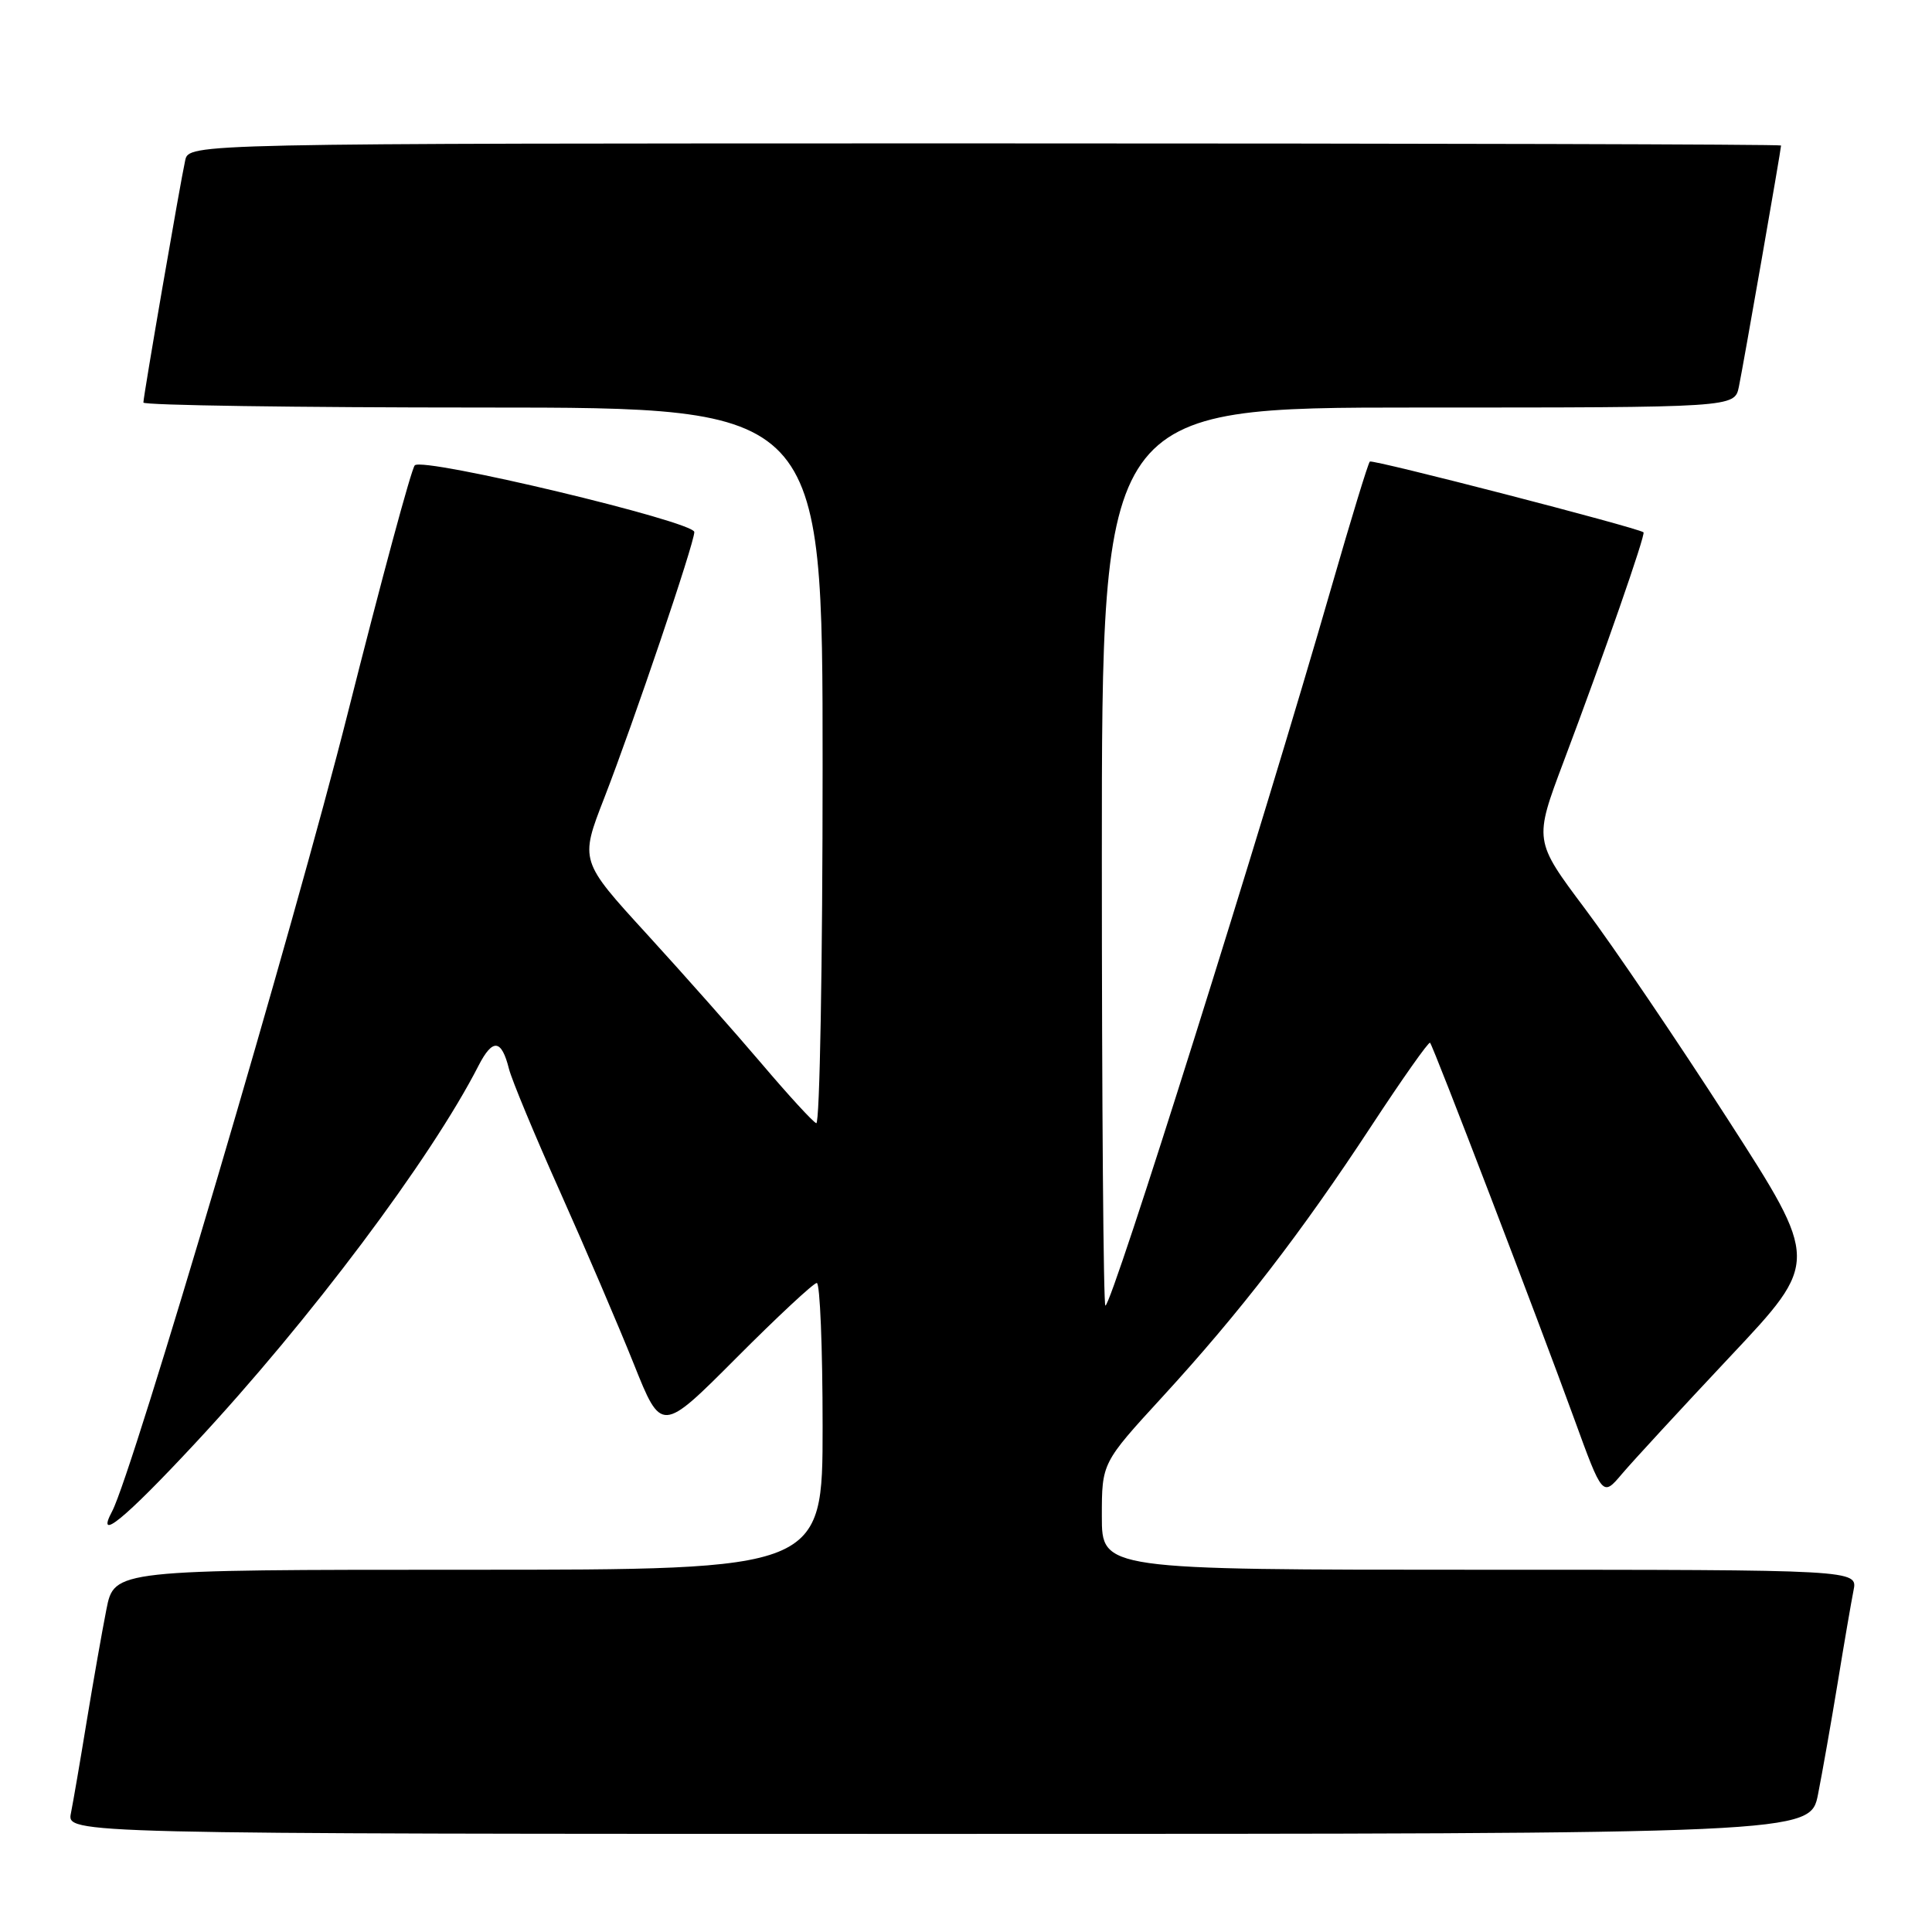 <?xml version="1.0" encoding="UTF-8" standalone="no"?>
<!DOCTYPE svg PUBLIC "-//W3C//DTD SVG 1.1//EN" "http://www.w3.org/Graphics/SVG/1.1/DTD/svg11.dtd" >
<svg xmlns="http://www.w3.org/2000/svg" xmlns:xlink="http://www.w3.org/1999/xlink" version="1.1" viewBox="0 0 256 256">
 <g >
 <path fill="currentColor"
d=" M 240.90 237.75 C 241.47 234.86 242.64 228.22 243.50 223.00 C 244.35 217.78 245.30 212.26 245.60 210.75 C 246.16 208.00 246.16 208.00 196.08 208.00 C 146.00 208.00 146.00 208.00 146.00 200.92 C 146.00 193.84 146.00 193.84 154.03 185.09 C 164.32 173.87 172.42 163.36 181.73 149.17 C 185.82 142.94 189.31 137.99 189.49 138.17 C 189.92 138.61 203.81 174.87 208.56 187.92 C 212.35 198.34 212.35 198.34 214.92 195.30 C 216.34 193.62 222.81 186.61 229.29 179.71 C 241.09 167.17 241.09 167.17 228.96 148.34 C 222.29 137.98 213.78 125.42 210.04 120.44 C 203.25 111.38 203.25 111.38 207.18 100.94 C 212.48 86.88 218.10 70.74 217.77 70.53 C 216.74 69.85 181.83 60.83 181.51 61.16 C 181.28 61.38 179.03 68.75 176.50 77.53 C 167.03 110.40 147.33 173.00 146.47 173.00 C 146.21 173.00 146.00 146.23 146.00 113.50 C 146.00 54.00 146.00 54.00 187.92 54.00 C 229.84 54.00 229.84 54.00 230.41 51.25 C 230.98 48.51 236.00 19.80 236.00 19.28 C 236.00 19.12 188.53 19.00 130.52 19.00 C 25.04 19.00 25.04 19.00 24.54 21.25 C 23.87 24.29 19.00 52.50 19.00 53.34 C 19.00 53.70 39.25 54.00 64.00 54.00 C 109.00 54.00 109.00 54.00 109.00 101.58 C 109.00 127.75 108.62 149.02 108.16 148.83 C 107.70 148.65 104.47 145.12 100.97 141.00 C 97.47 136.88 90.61 129.13 85.72 123.78 C 76.83 114.06 76.83 114.06 80.05 105.78 C 83.99 95.63 92.00 71.98 92.00 70.50 C 92.00 69.11 56.06 60.53 54.96 61.66 C 54.51 62.12 50.52 76.90 46.08 94.50 C 39.10 122.21 17.56 195.19 14.86 200.25 C 12.61 204.48 16.51 201.29 25.85 191.25 C 41.03 174.96 57.09 153.56 63.40 141.22 C 65.28 137.56 66.45 137.68 67.44 141.63 C 67.81 143.09 70.85 150.41 74.20 157.89 C 77.55 165.38 81.94 175.64 83.97 180.70 C 87.64 189.89 87.64 189.89 97.55 179.95 C 103.00 174.48 107.81 170.00 108.23 170.00 C 108.65 170.00 109.00 178.55 109.00 189.00 C 109.00 208.00 109.00 208.00 62.07 208.00 C 15.14 208.00 15.14 208.00 14.10 213.25 C 13.53 216.14 12.36 222.78 11.50 228.00 C 10.65 233.22 9.70 238.74 9.40 240.25 C 8.84 243.00 8.84 243.00 124.35 243.00 C 239.86 243.00 239.86 243.00 240.90 237.75 Z "/>
</g>
</svg>
